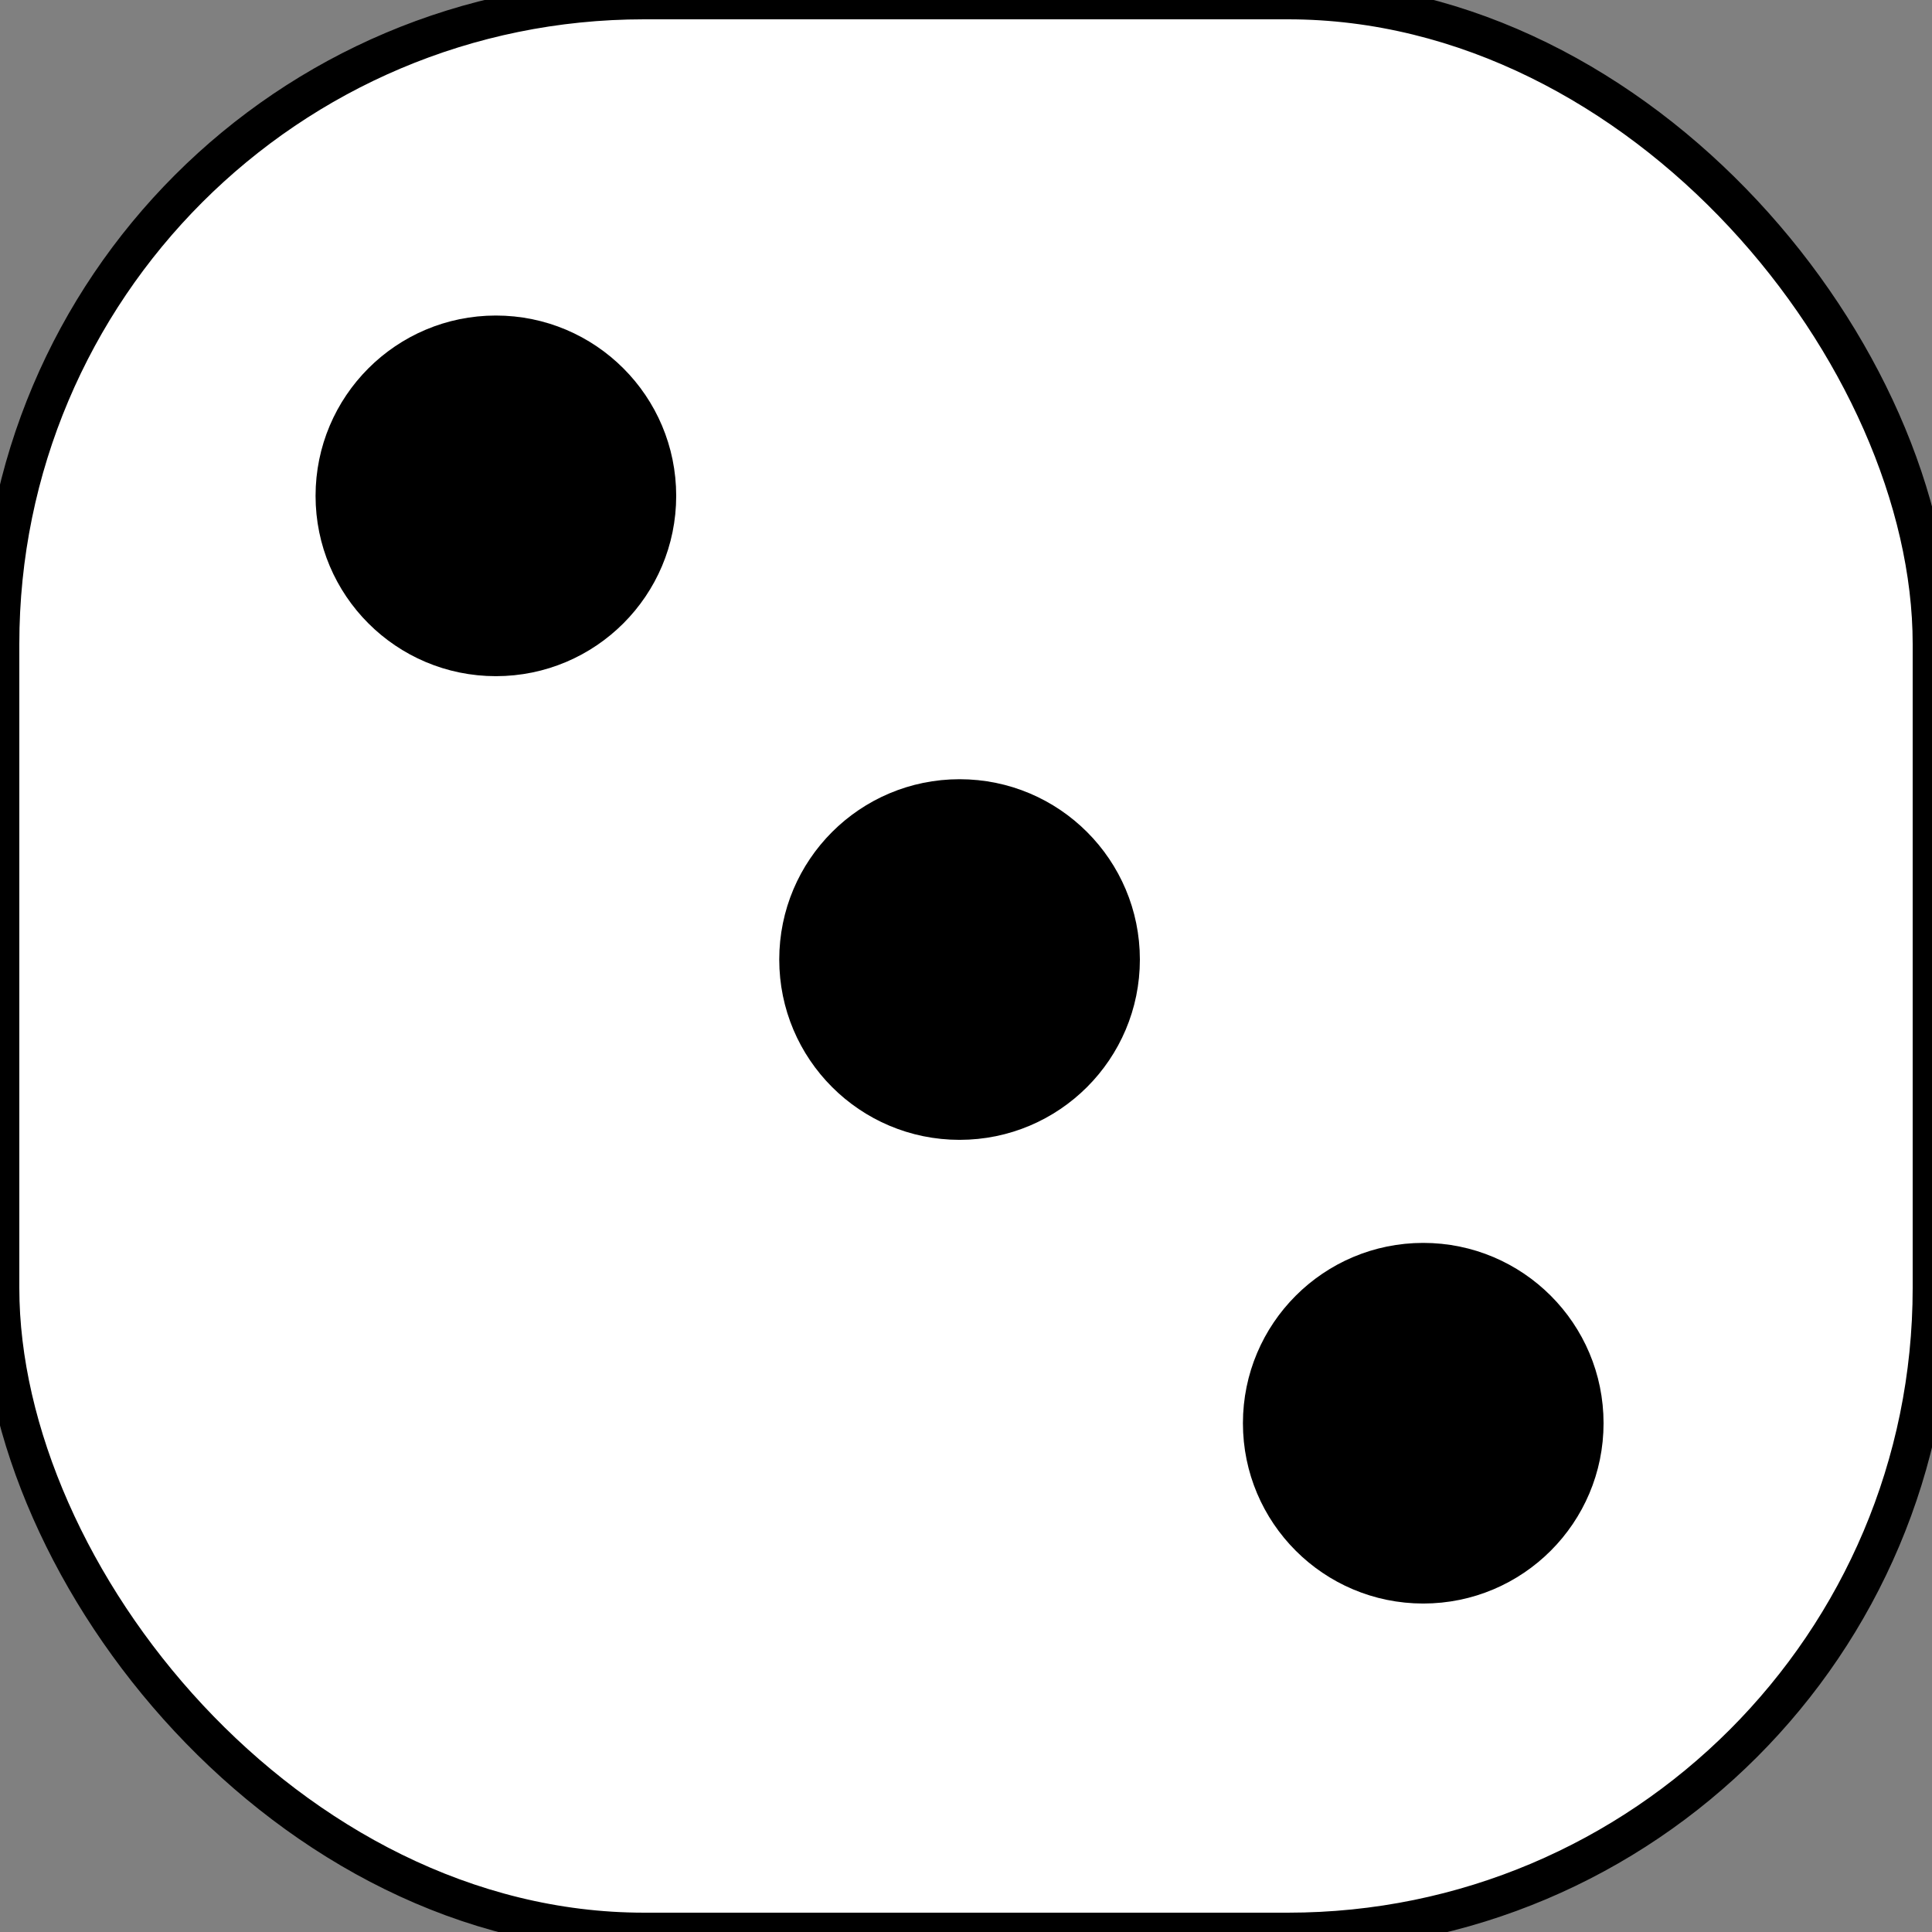 <?xml version="1.0" encoding="utf-8"?>
<svg viewBox="158.753 0.754 75 75" xmlns="http://www.w3.org/2000/svg">
  <rect x="158.753" y="0.754" width="75" height="75" fill="#808080" stroke="none"/>
  <rect id="rect2296" style="color:#000000;fill-rule:evenodd;stroke:#000000;stroke-width:3;fill:#ffffff" rx="50" ry="50" height="150" width="150" y="2.862" x="413" transform="matrix(0.5, 0, 0, 0.5, -47.747, -0.677)"/>
  <path id="path2298" style="color:#000000;fill-rule:evenodd;stroke:#000000;stroke-width:3;fill:#000000" d="m337.5 227.36c0 6.904-5.596 12.5-12.5 12.5s-12.5-5.596-12.5-12.5 5.596-12.5 12.5-12.5 12.5 5.596 12.5 12.5z" transform="matrix(0.5, 0, 0, 0.5, 15.503, -93.677)"/>
  <path id="path2300" style="color:#000000;fill-rule:evenodd;stroke:#000000;stroke-width:3;fill:#000000" d="m337.5 227.36c0 6.904-5.596 12.5-12.5 12.5s-12.5-5.596-12.5-12.5 5.596-12.5 12.5-12.5 12.5 5.596 12.5 12.5z" transform="matrix(0.5, 0, 0, 0.5, 51.503, -57.677)"/>
  <path id="path2302" style="color:#000000;fill-rule:evenodd;stroke:#000000;stroke-width:3;fill:#000000" d="m337.5 227.36c0 6.904-5.596 12.5-12.5 12.5s-12.5-5.596-12.5-12.5 5.596-12.5 12.5-12.5 12.5 5.596 12.5 12.5z" transform="matrix(0.5, 0, 0, 0.5, 33.503, -75.677)"/>
</svg>